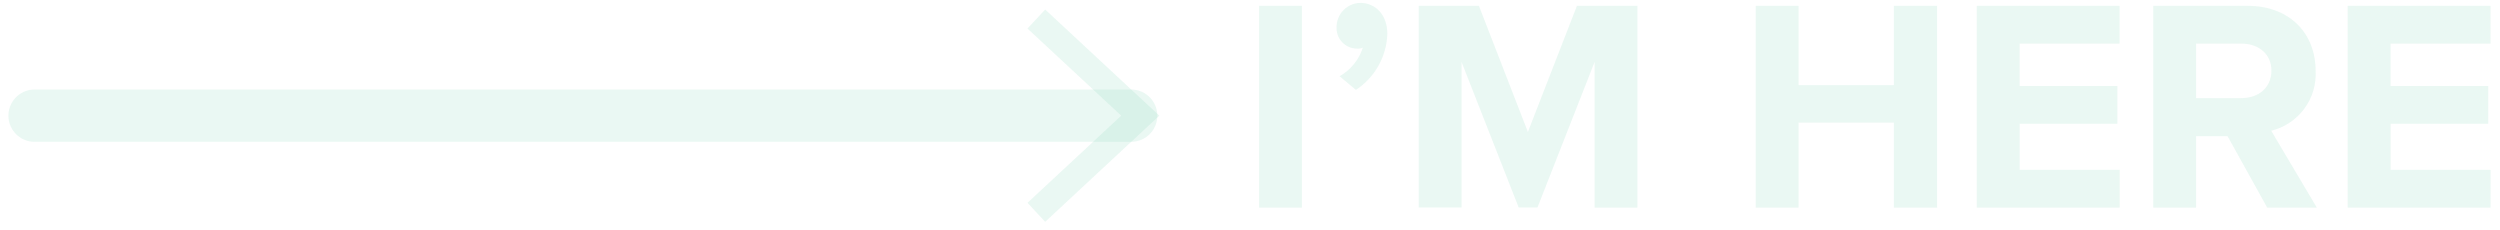 <svg xmlns="http://www.w3.org/2000/svg" width="217" height="20" fill="none" viewBox="0 0 217 20">
    <g opacity=".55">
        <path stroke="#01A970" stroke-linecap="round" stroke-miterlimit="10" stroke-width="4.54" d="M3 10.04h95.185" opacity=".15"/>
        <path fill="#01A970" d="M90.722 19.253l-1.537-1.649 8.139-7.564-8.14-7.564L90.723.827l9.906 9.213-9.906 9.213z" opacity=".15"/>
    </g>
    <g opacity=".55">
        <path fill="#01A970" d="M109.288 18.02V.505h3.719V18.02h-3.719zM117.694 7.803l-1.419-1.185c.96-.544 1.681-1.43 2.02-2.48-.156.066-.326.093-.495.081-.244.001-.486-.048-.71-.143-.224-.096-.426-.237-.594-.415-.167-.177-.296-.387-.379-.616-.083-.23-.118-.474-.103-.717.005-.548.225-1.073.612-1.461.387-.388.911-.61 1.459-.616 1.24 0 2.337.973 2.337 2.678-.03.972-.293 1.923-.768 2.77-.474.85-1.147 1.57-1.96 2.104zM138.411 18.02V5.38l-4.959 12.629h-1.63l-4.96-12.63v12.63h-3.719V.505h5.226l4.252 10.95L136.88.505h5.25V18.02h-3.719zM164.385 18.02v-7.378h-8.27v7.378h-3.719V.505h3.719v6.882h8.27V.505h3.756V18.02h-3.756zM171.582 18.02V.505h12.397v3.28h-8.678v3.677h8.486v3.286h-8.48v3.993h8.679v3.28h-12.404zM196.793 18.02l-3.44-6.2h-2.734v6.2h-3.72V.505h8.189c3.651 0 5.908 2.387 5.908 5.642.065 1.181-.284 2.348-.988 3.298-.705.95-1.719 1.624-2.868 1.904l3.961 6.671h-4.308zm.366-11.897c0-1.445-1.128-2.338-2.598-2.338h-3.942v4.73h3.942c1.47 0 2.598-.892 2.598-2.392zM203.779 18.02V.505h12.398v3.28h-8.678v3.677h8.48v3.286h-8.474v3.993h8.678v3.28h-12.404z" opacity=".15"/>
    </g>
</svg>
